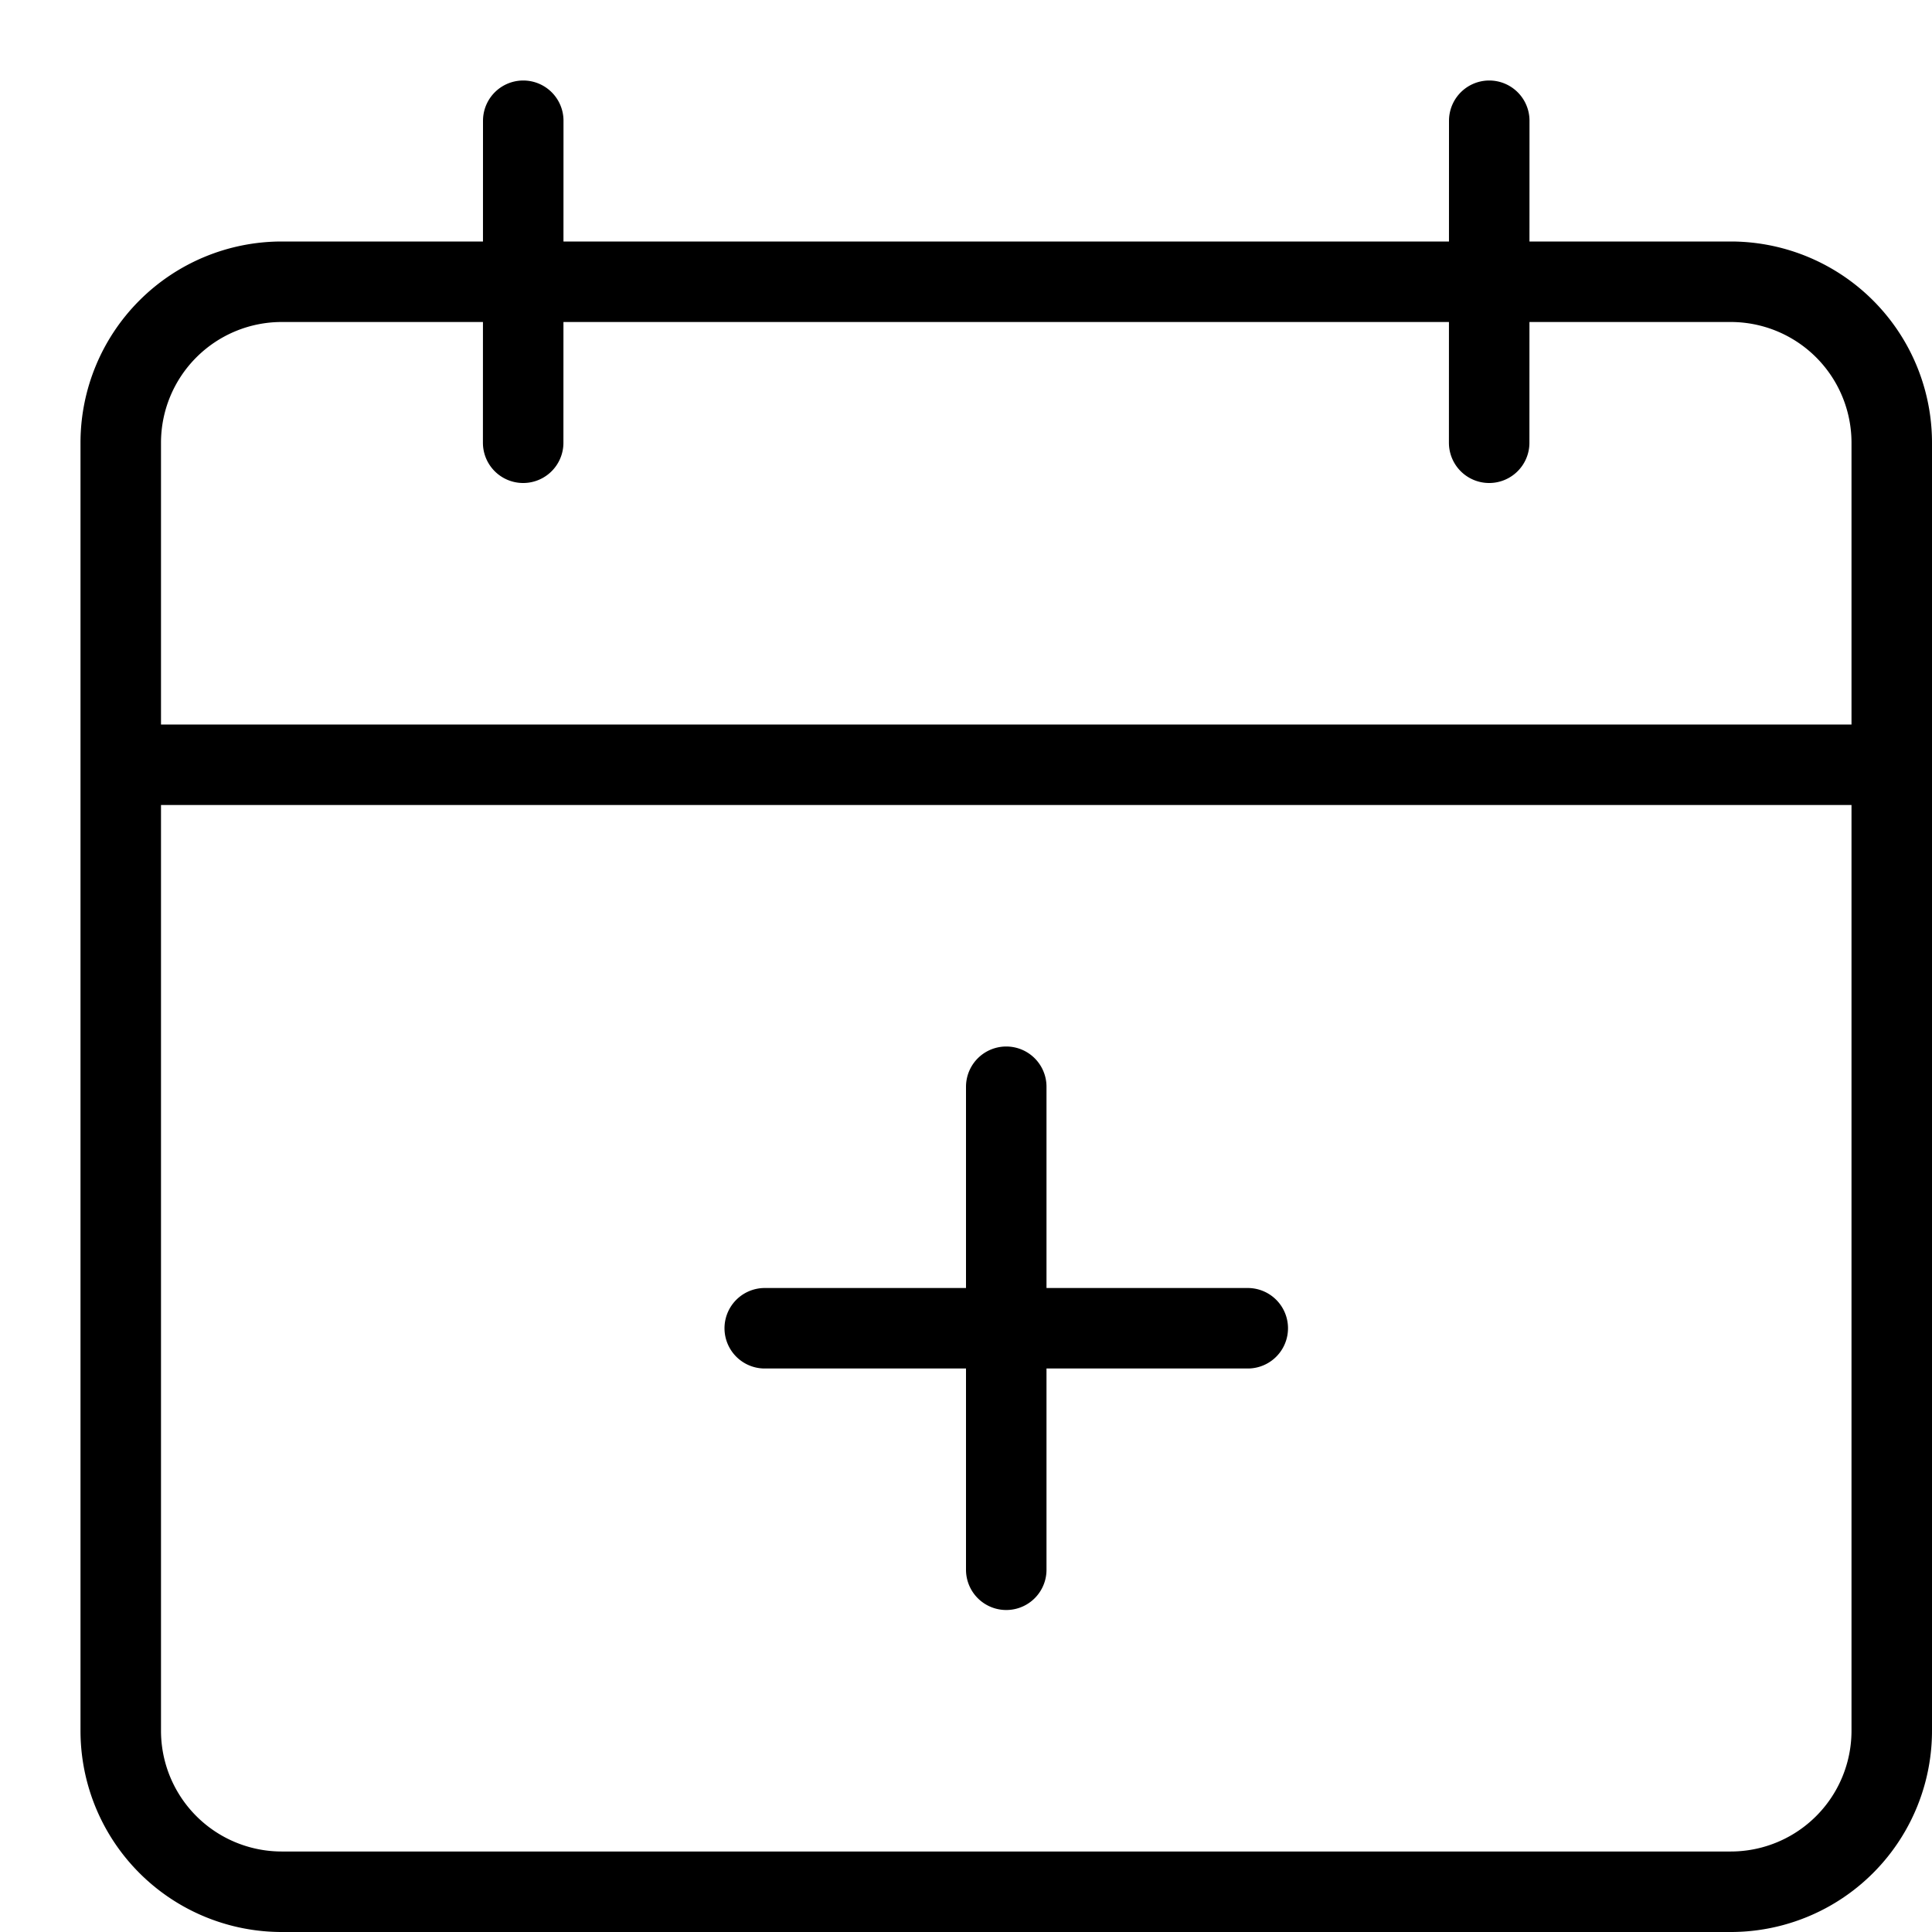 <svg xmlns="http://www.w3.org/2000/svg" width="24" height="24" fill="none" viewBox="0 0 24 24"><path stroke="currentColor" fill="none" stroke-linecap="round" stroke-linejoin="round" d="M1.5 9.5h22M21.5 3.5h-18a2 2 0 0 0-2 2v16a2 2 0 0 0 2 2h18a2 2 0 0 0 2-2v-16a2 2 0 0 0-2-2ZM6.5 1.5l-.001 4M18.5 1.5l-.001 4M12.5 19.5v-6M15.5 16.5h-6"/></svg>